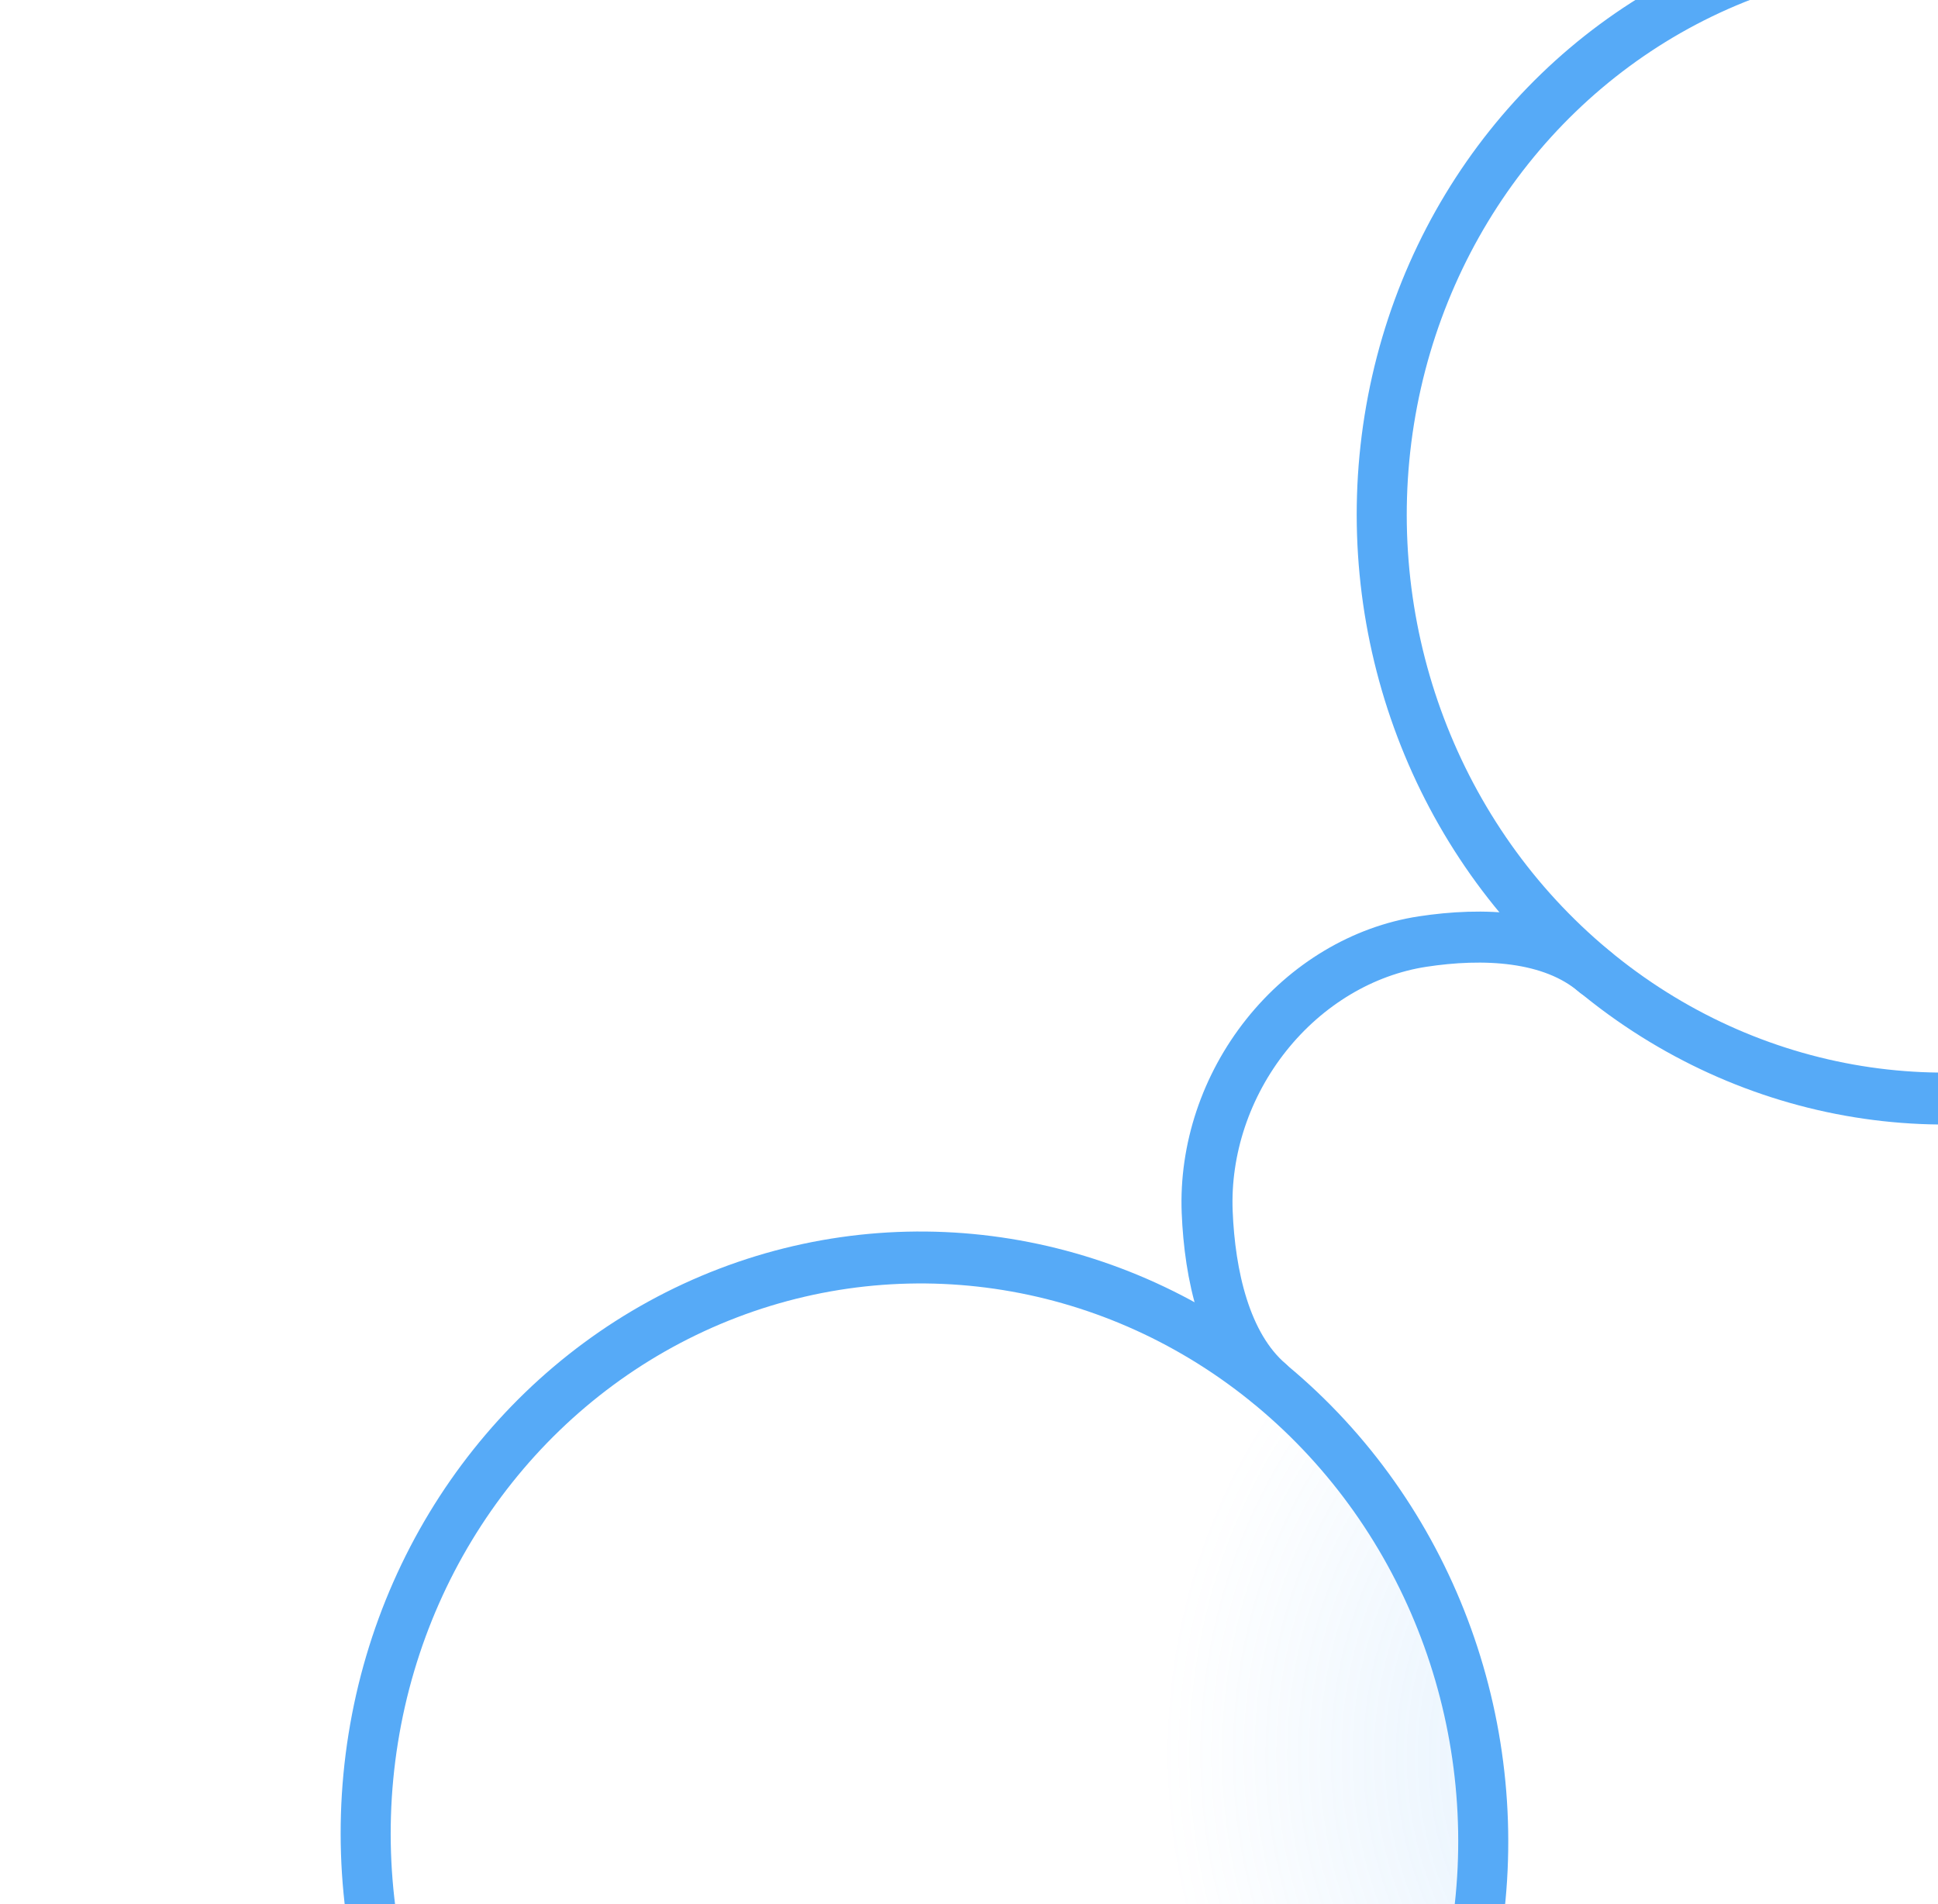 <svg width="114" height="112" fill="none" xmlns="http://www.w3.org/2000/svg"><circle r="33.5" transform="matrix(.623 -.782 .758 .652 54.38 108.074)" fill="url(#a)" stroke="#56AAF7" stroke-width="3"/><circle r="33.5" transform="matrix(.623 -.782 .758 .652 114.148 30.51)" fill="url(#b)" stroke="#56AAF7" stroke-width="3"/><path d="M93.857 57.209c-2.588-2.227-6.664-2.361-10.174-1.826-3.51.535-6.817 2.512-9.194 5.496-2.376 2.984-3.627 6.73-3.478 10.415.15 3.685 1.038 7.823 3.626 10.05" stroke="#56AAF7" stroke-width="3" stroke-linecap="round"/><defs><radialGradient id="a" cx="0" cy="0" r="1" gradientUnits="userSpaceOnUse" gradientTransform="matrix(0 35 -35 0 35 35)"><stop stop-color="#56AAF7" stop-opacity=".21"/><stop offset="1" stop-color="#56AAF7" stop-opacity="0"/></radialGradient><radialGradient id="b" cx="0" cy="0" r="1" gradientUnits="userSpaceOnUse" gradientTransform="matrix(0 35 -35 0 35 35)"><stop stop-color="#56AAF7" stop-opacity=".21"/><stop offset="1" stop-color="#56AAF7" stop-opacity="0"/></radialGradient></defs></svg>